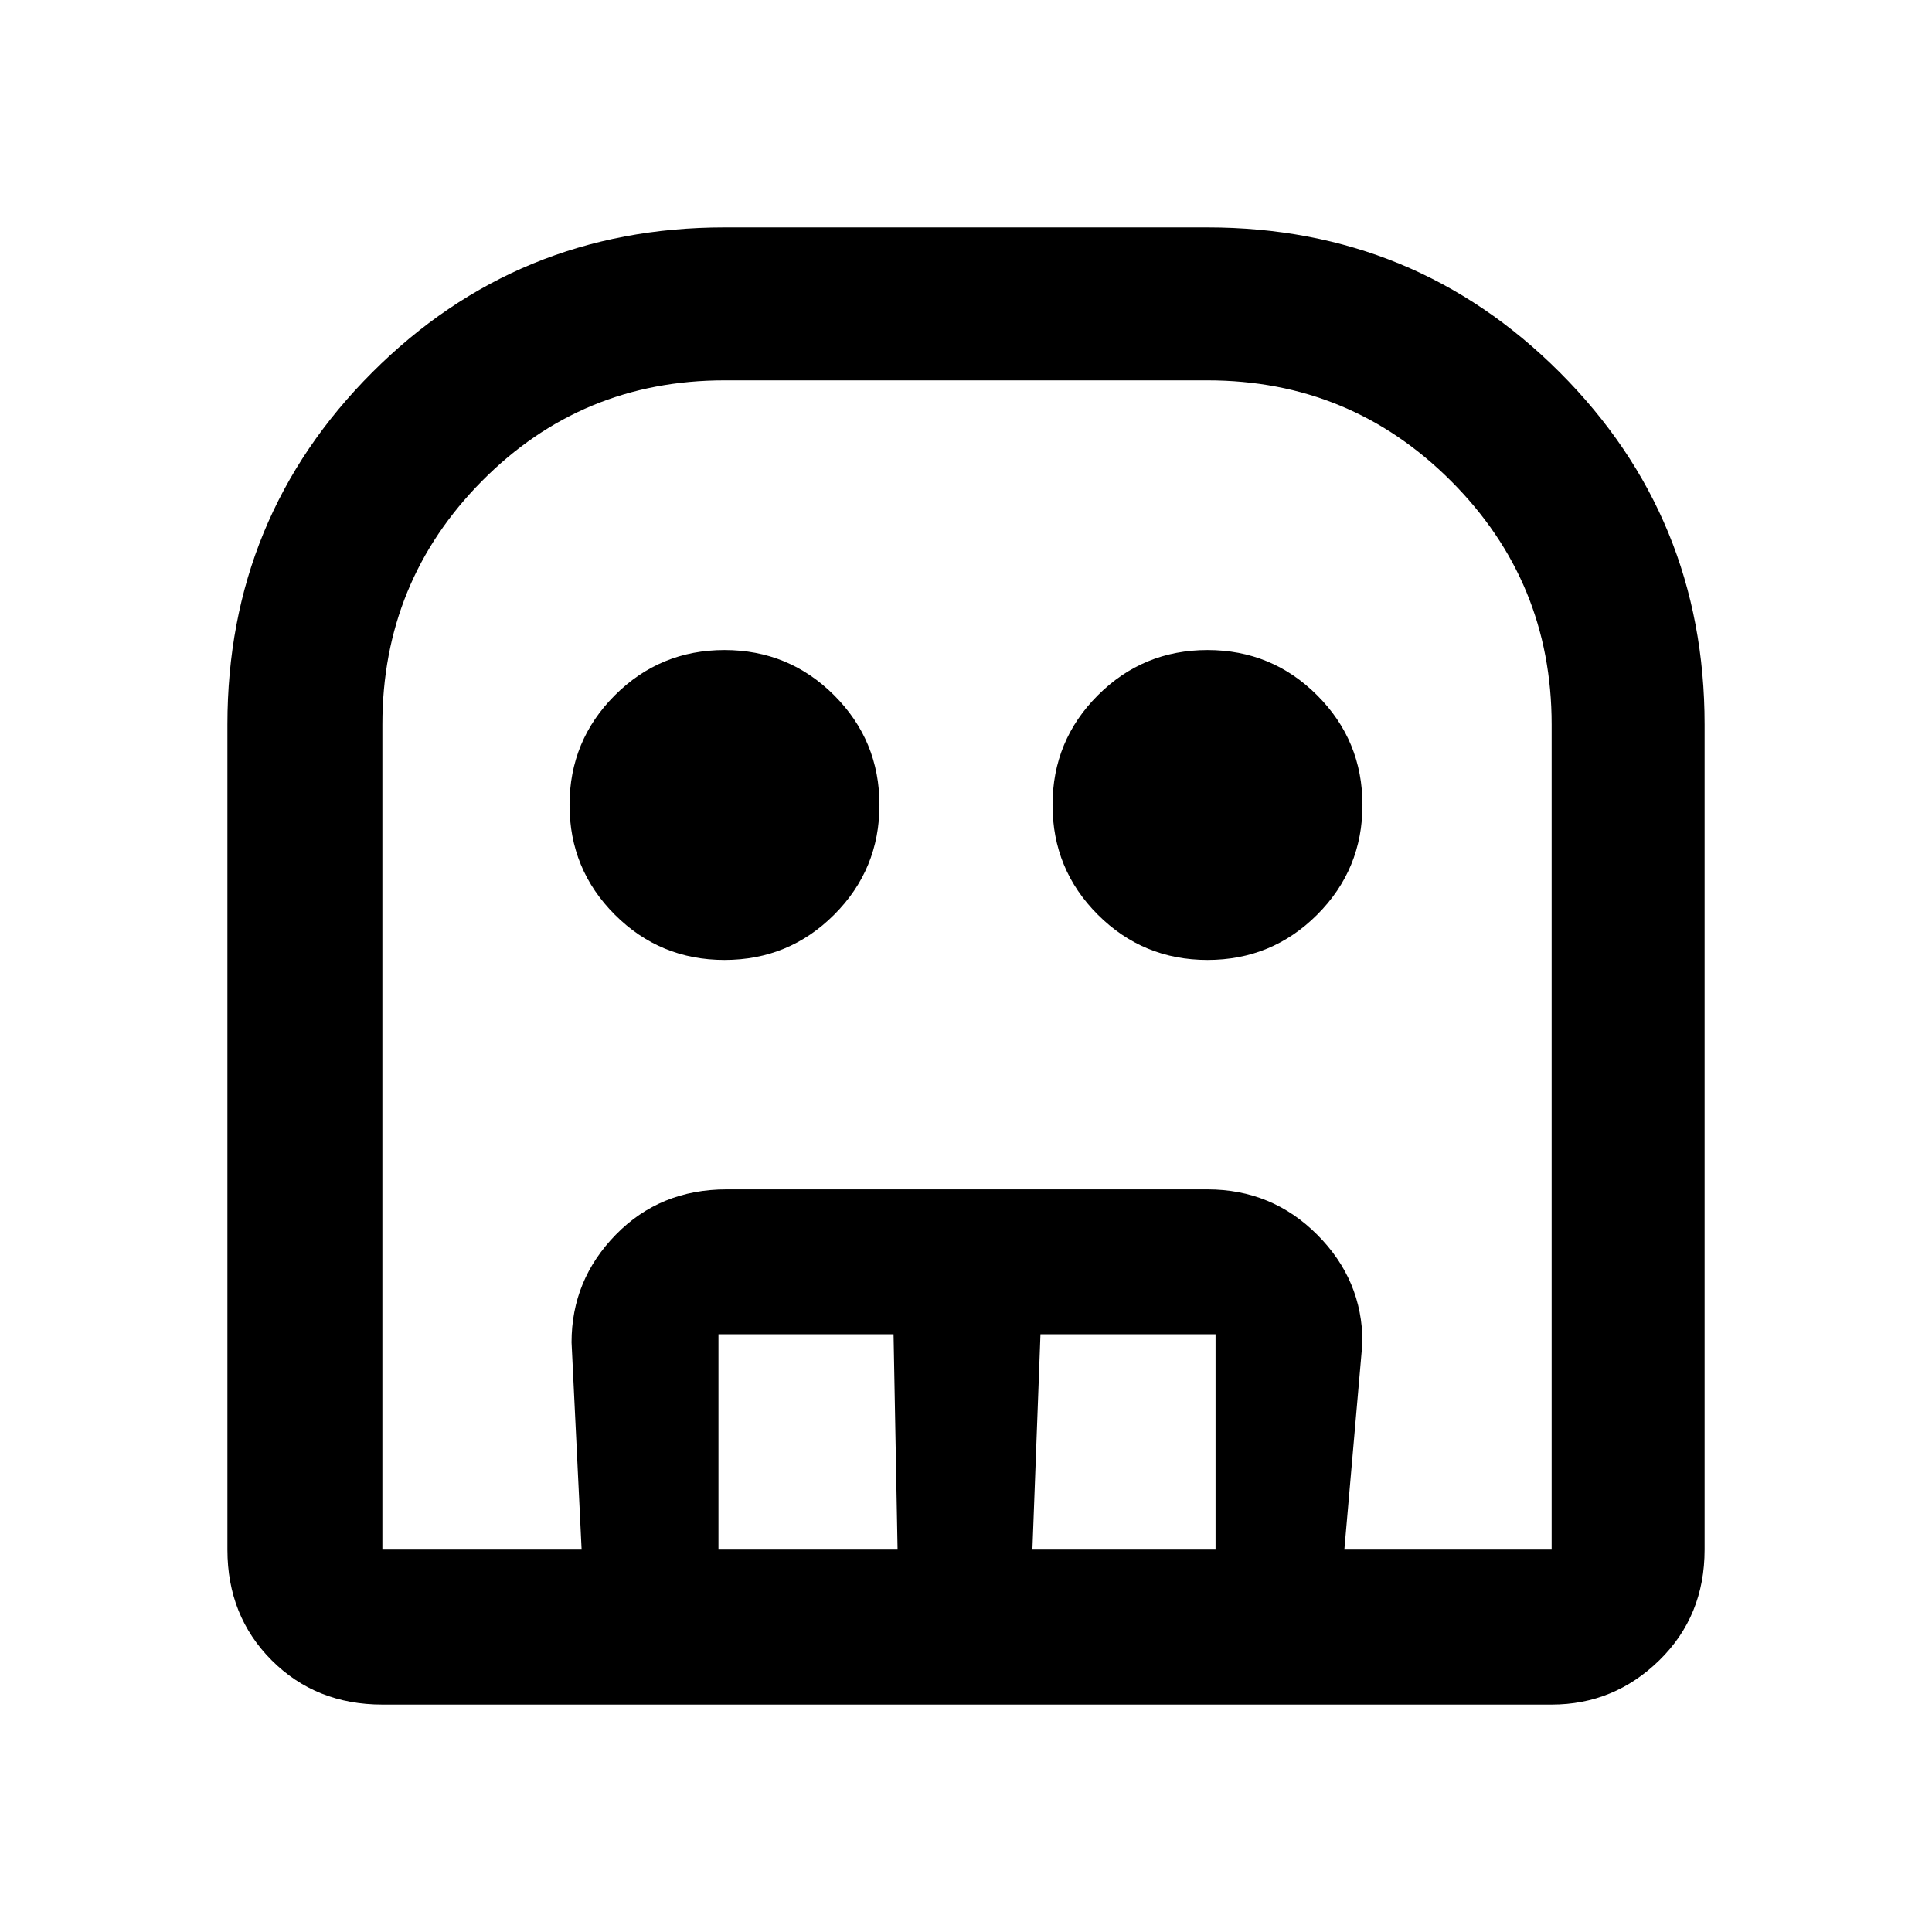 <svg xmlns="http://www.w3.org/2000/svg" height="48" width="48"><path d="M9.5 42.35q-1.65 0-2.75-1.1t-1.1-2.75V18q0-5.15 3.6-8.75 3.6-3.6 8.75-3.6h12q5.15 0 8.75 3.6 3.6 3.6 3.6 8.75v20.5q0 1.65-1.125 2.75t-2.675 1.1Zm0-3.85H38.55V18q0-3.55-2.5-6.05T30 9.45H18q-3.55 0-6.025 2.5Q9.5 14.45 9.5 18v20.5ZM18 23.85q-1.6 0-2.725-1.125T14.15 20q0-1.6 1.125-2.725T18 16.15q1.6 0 2.725 1.125T21.85 20q0 1.6-1.125 2.725T18 23.85Zm12 0q-1.6 0-2.725-1.125T26.15 20q0-1.6 1.125-2.725T30 16.15q1.6 0 2.725 1.125T33.85 20q0 1.6-1.125 2.725T30 23.85ZM14.45 38.5l-.25-5.15q0-1.55 1.1-2.675 1.1-1.125 2.75-1.125H30q1.6 0 2.725 1.125t1.125 2.675l-.45 5.15h-3.2v-5.35h-4.35l-.2 5.35H22.3l-.1-5.35h-4.35v5.35Zm-4.95 0h29.05H9.5Z"/></svg>